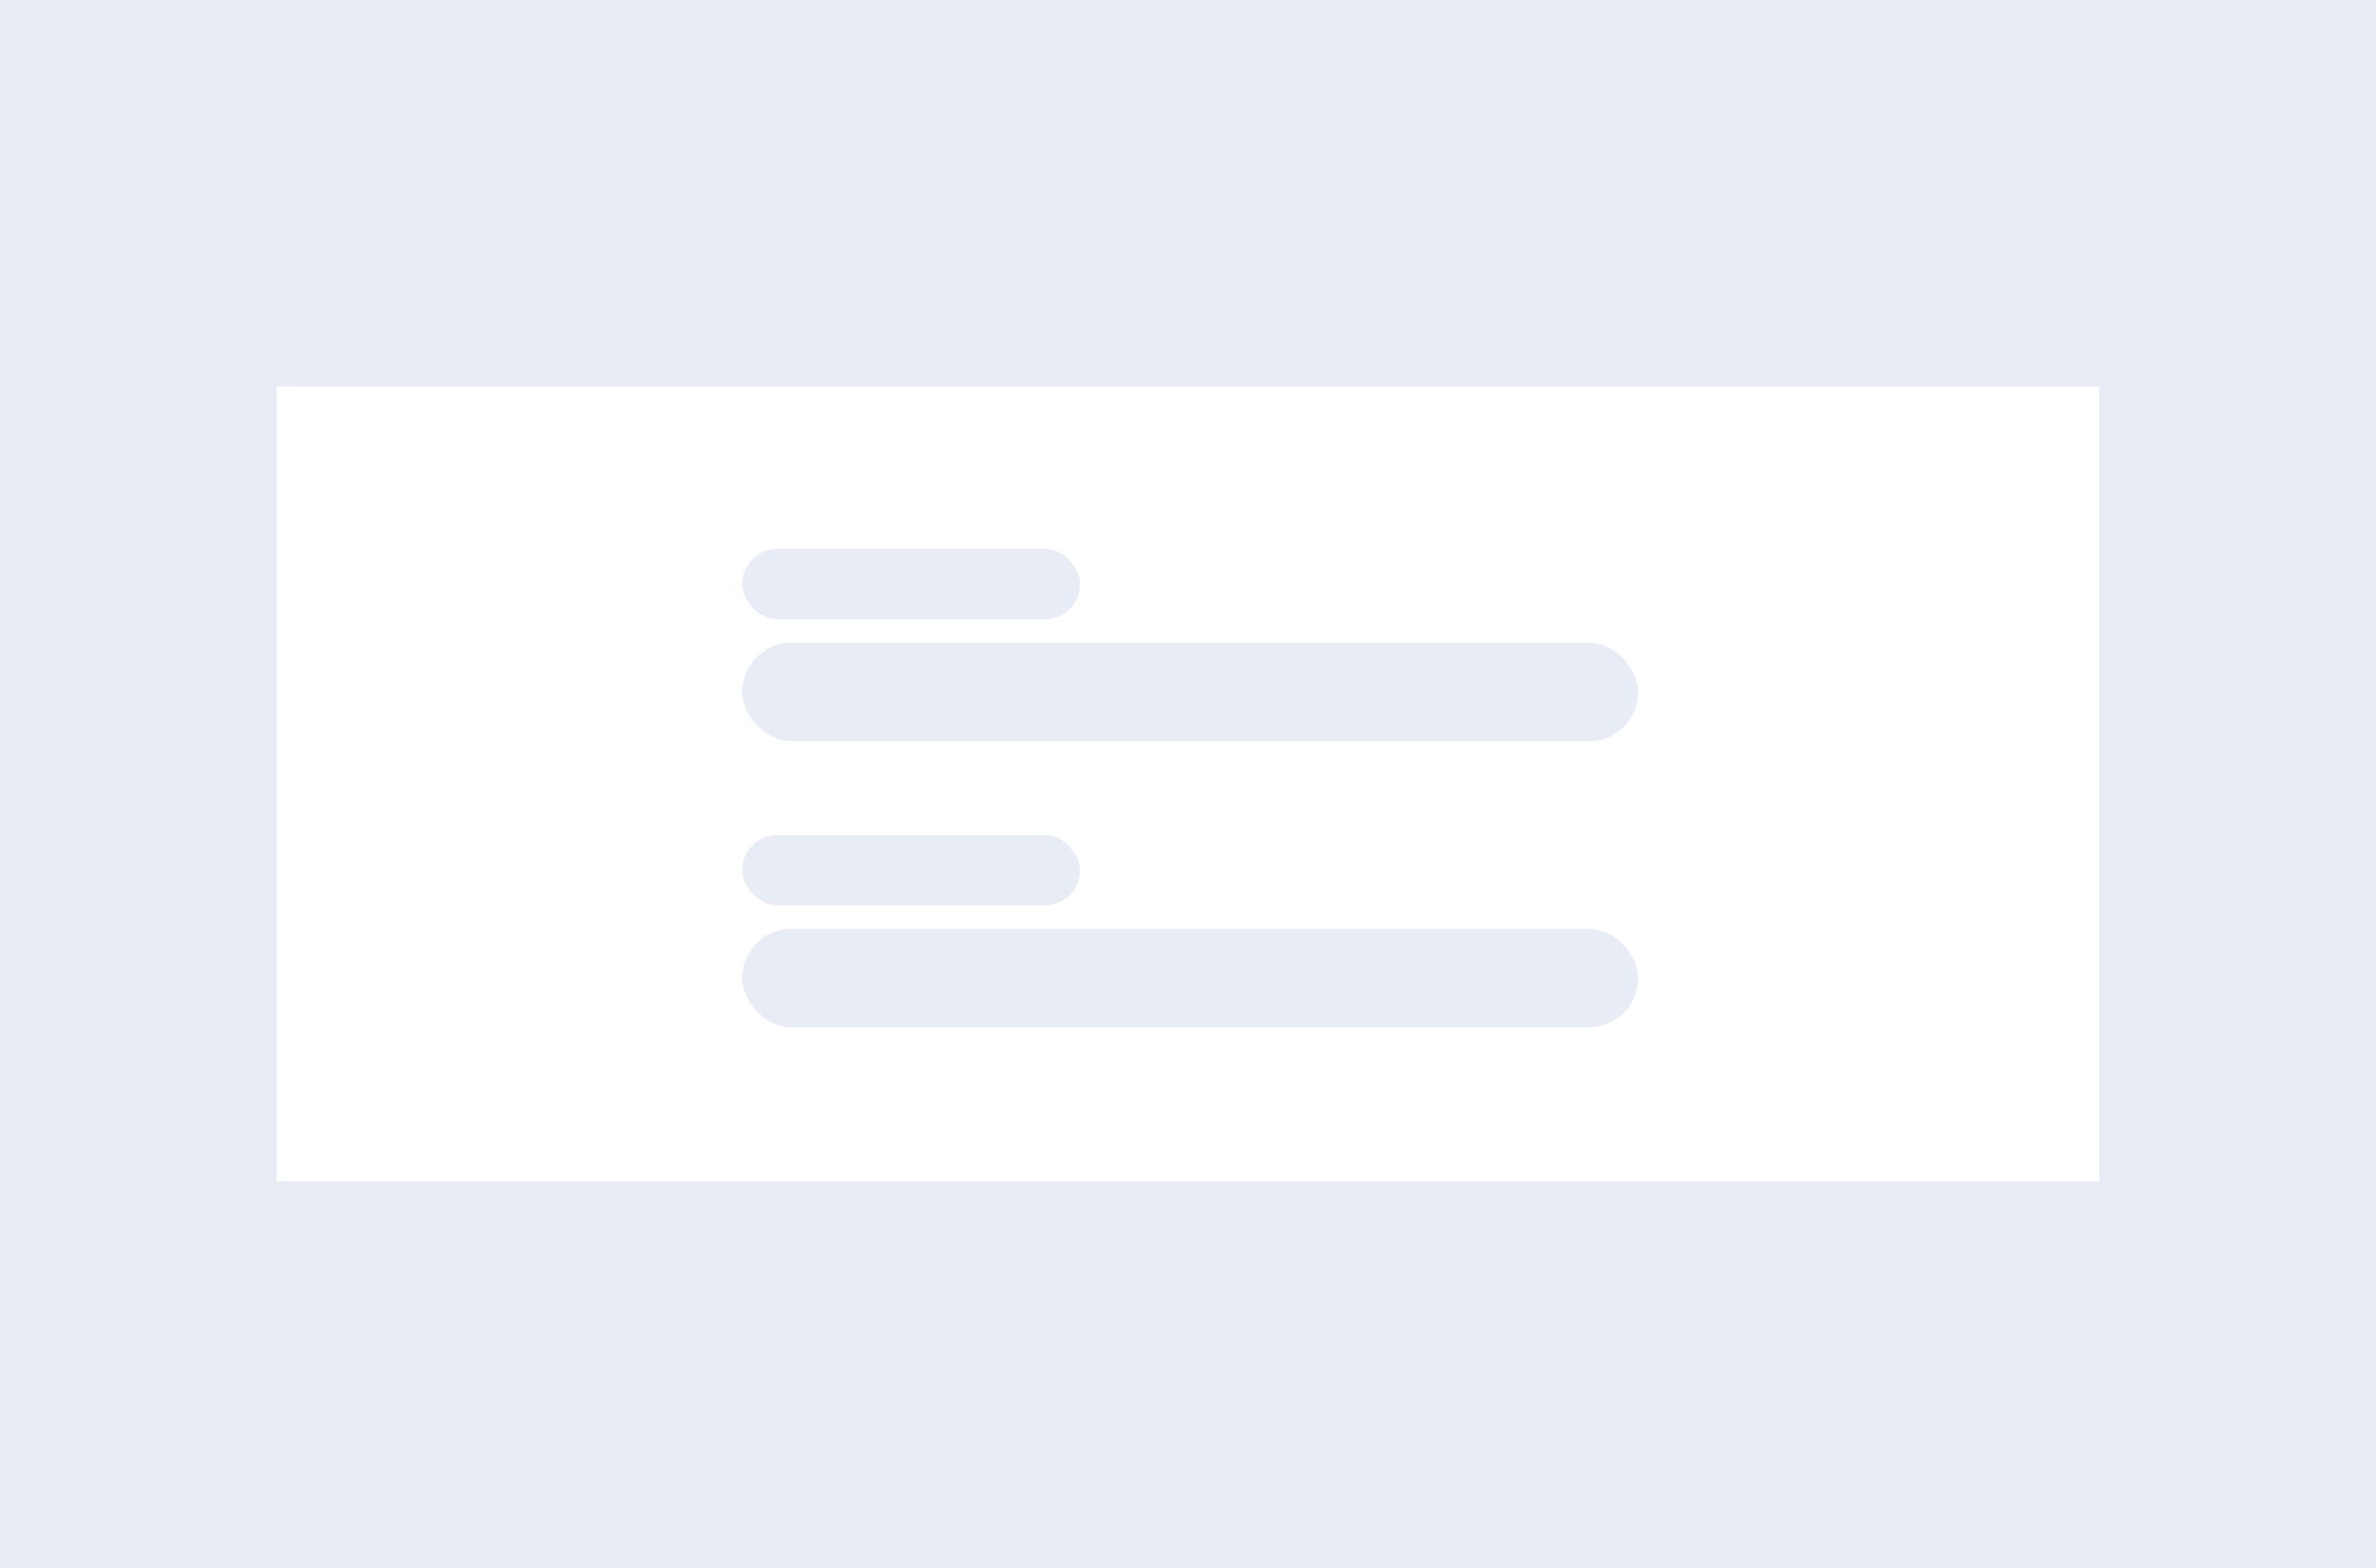 <svg xmlns="http://www.w3.org/2000/svg" width="541" height="357" fill="none"><path fill="#E7ECF5" d="M0 0h541v357H0z"/><path fill="#fff" d="M63 88h415v181H63z"/><g clip-path="url(#a)"><rect width="76.9" height="16.021" x="169" y="125" fill="#E7ECF5" rx="8.01"/><g filter="url(#b)"><path fill="#fff" fill-opacity=".8" d="M146.726 125.194h19.096l3.613 16.021h-19.354l-3.355-16.021Z"/></g></g><g clip-path="url(#c)"><rect width="76.9" height="16.021" x="169" y="190.151" fill="#E7ECF5" rx="8.01"/><g filter="url(#d)"><path fill="#fff" fill-opacity=".8" d="M146.726 190.345h19.096l3.613 16.021h-19.354l-3.355-16.021Z"/></g></g><g clip-path="url(#e)"><rect width="204" height="22.429" x="169" y="146.358" fill="#E7ECF5" rx="11.215"/><g filter="url(#f)"><path fill="#fff" fill-opacity=".8" d="M109.913 146.63h50.658l9.584 22.429h-51.343l-8.899-22.429Z"/></g></g><g clip-path="url(#g)"><rect width="204" height="22.429" x="169" y="211.516" fill="#E7ECF5" rx="11.215"/><g filter="url(#h)"><path fill="#fff" fill-opacity=".8" d="M109.913 211.788h50.658l9.584 22.429h-51.343l-8.899-22.429Z"/></g></g><defs><clipPath id="a"><rect width="76.9" height="16.021" x="169" y="125" fill="#fff" rx="8.01"/></clipPath><clipPath id="c"><rect width="76.9" height="16.021" x="169" y="190.151" fill="#fff" rx="8.01"/></clipPath><clipPath id="e"><rect width="204" height="22.429" x="169" y="146.358" fill="#fff" rx="11.215"/></clipPath><clipPath id="g"><rect width="204" height="22.429" x="169" y="211.516" fill="#fff" rx="11.215"/></clipPath><filter id="b" width="70.709" height="64.021" x="122.726" y="101.194" color-interpolation-filters="sRGB" filterUnits="userSpaceOnUse"><feFlood flood-opacity="0" result="BackgroundImageFix"/><feBlend in="SourceGraphic" in2="BackgroundImageFix" result="shape"/><feGaussianBlur result="effect1_foregroundBlur_256_106046" stdDeviation="12"/></filter><filter id="d" width="70.709" height="64.021" x="122.726" y="166.345" color-interpolation-filters="sRGB" filterUnits="userSpaceOnUse"><feFlood flood-opacity="0" result="BackgroundImageFix"/><feBlend in="SourceGraphic" in2="BackgroundImageFix" result="shape"/><feGaussianBlur result="effect1_foregroundBlur_256_106046" stdDeviation="12"/></filter><filter id="f" width="108.242" height="70.429" x="85.913" y="122.63" color-interpolation-filters="sRGB" filterUnits="userSpaceOnUse"><feFlood flood-opacity="0" result="BackgroundImageFix"/><feBlend in="SourceGraphic" in2="BackgroundImageFix" result="shape"/><feGaussianBlur result="effect1_foregroundBlur_256_106046" stdDeviation="12"/></filter><filter id="h" width="108.242" height="70.429" x="85.913" y="187.788" color-interpolation-filters="sRGB" filterUnits="userSpaceOnUse"><feFlood flood-opacity="0" result="BackgroundImageFix"/><feBlend in="SourceGraphic" in2="BackgroundImageFix" result="shape"/><feGaussianBlur result="effect1_foregroundBlur_256_106046" stdDeviation="12"/></filter></defs></svg>
